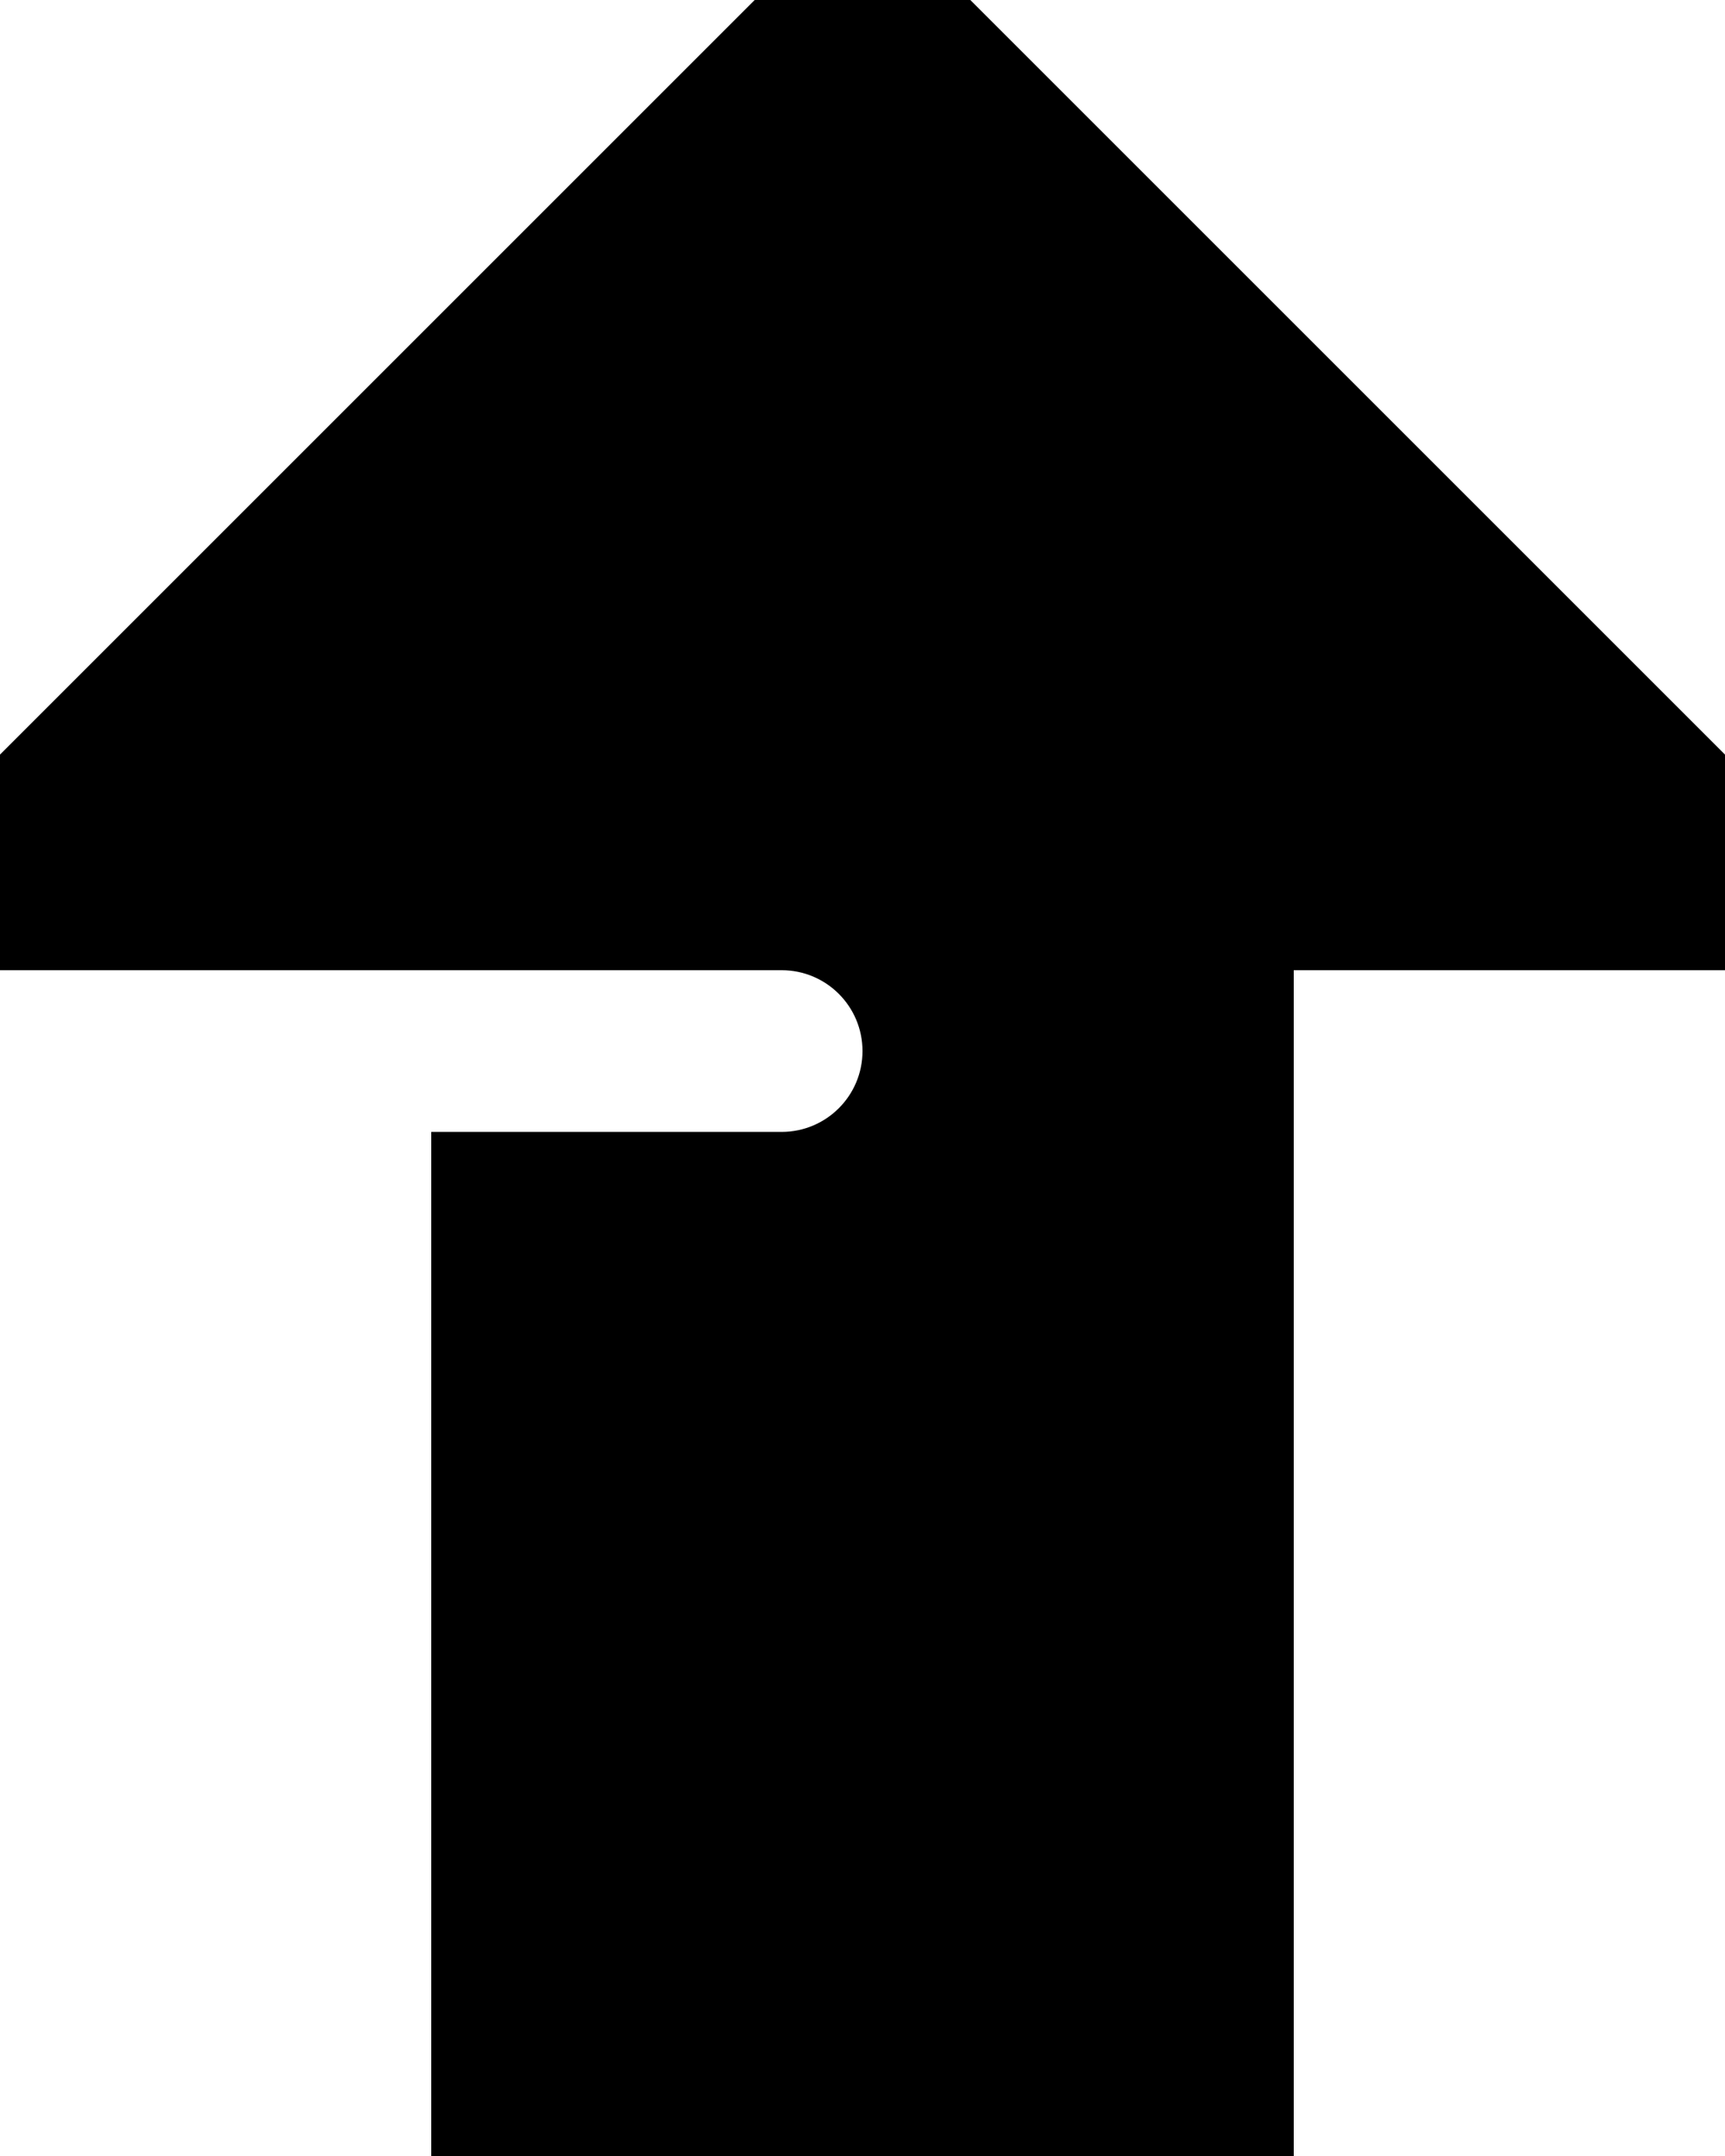 <svg xmlns="http://www.w3.org/2000/svg" viewBox="0 0 448 560"><!--! Font Awesome Pro 7.0.1 by @fontawesome - https://fontawesome.com License - https://fontawesome.com/license (Commercial License) Copyright 2025 Fonticons, Inc. --><path fill="currentColor" d="M0 196l224-224 224 224 0 56-112 0 0 308-224 0 0-266 91 0c11.6 0 21-9.4 21-21s-9.4-21-21-21L0 252 0 196z"/></svg>